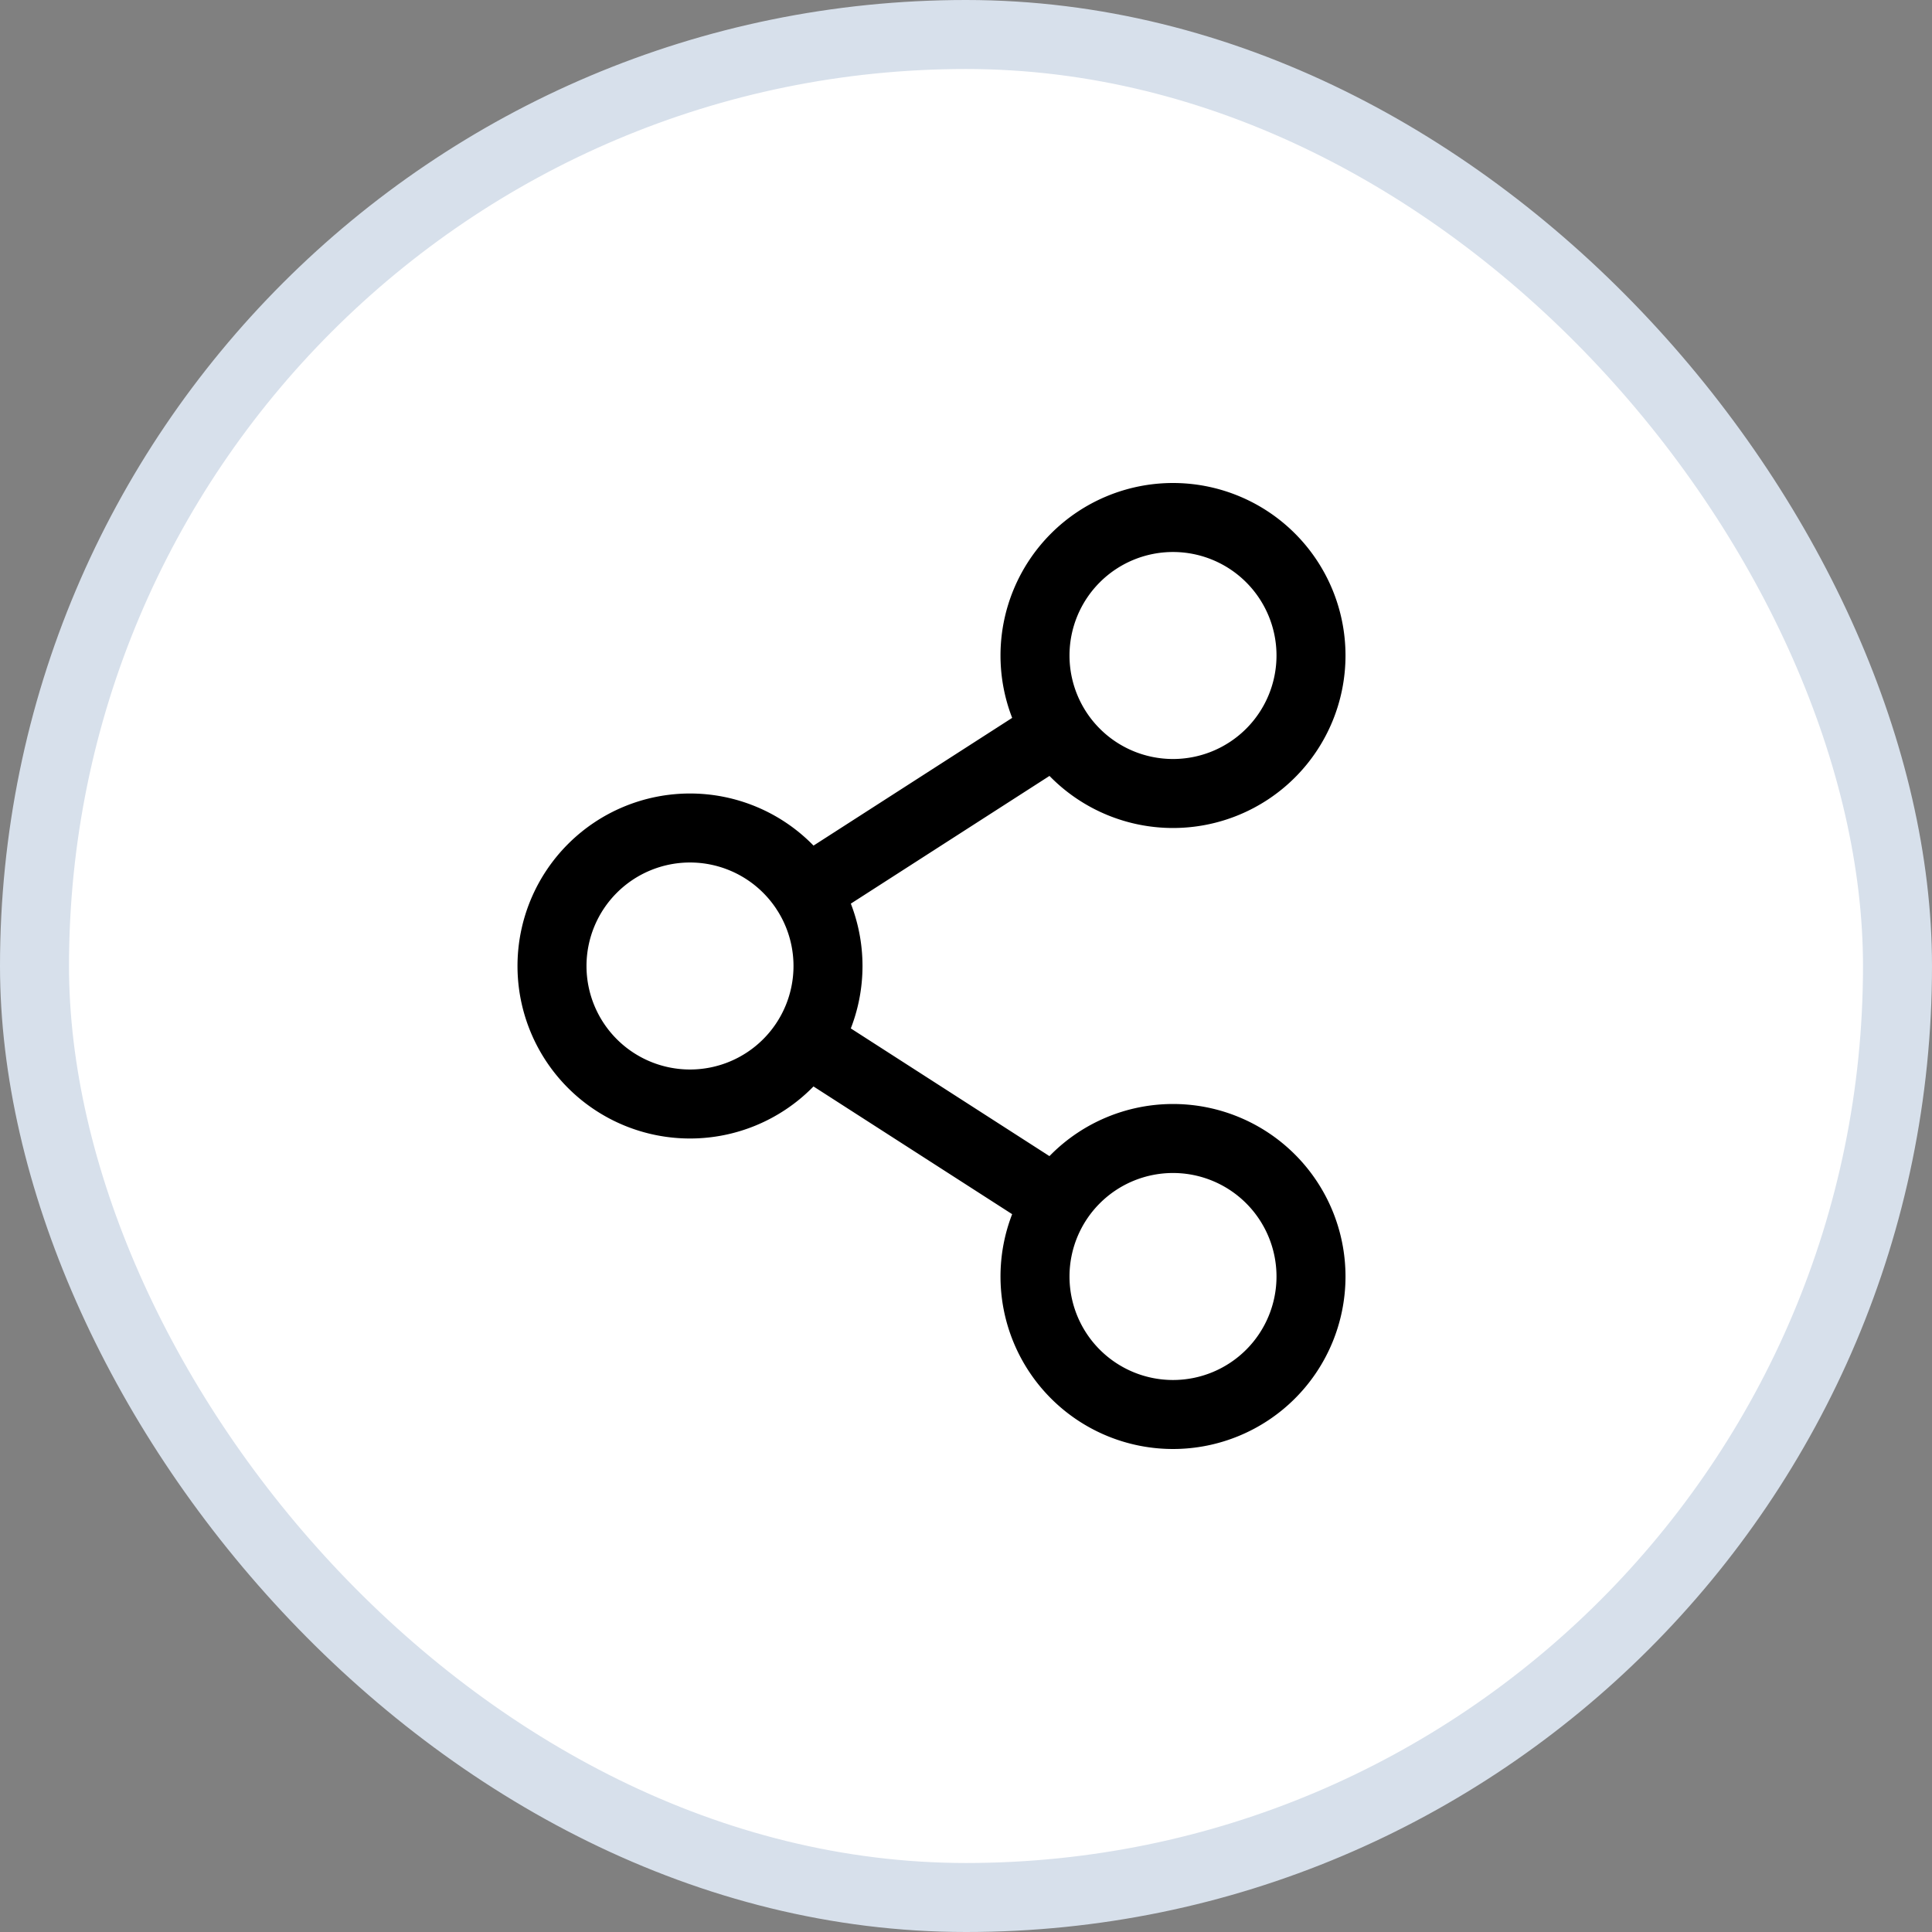 <svg width="28" height="28" viewBox="0 0 28 28" fill="none" xmlns="http://www.w3.org/2000/svg">
    <rect x="0" y="0" width="28" height="28" fill="#808080" stroke="none"/>
    <rect x=".5" y=".5" width="27" height="27" rx="13.5" fill="#fff" stroke="#D7E0EB"/>
    <path d="M10 16a2 2 0 1 0 0-4 2 2 0 0 0 0 4zM17 20.5a2 2 0 1 0 0-4 2 2 0 0 0 0 4zM17 11.5a2 2 0 1 0 0-4 2 2 0 0 0 0 4zM15.317 10.582l-3.635 2.337M11.682 15.082l3.635 2.337" stroke="#000" stroke-linecap="round" stroke-linejoin="round"/>
</svg>
